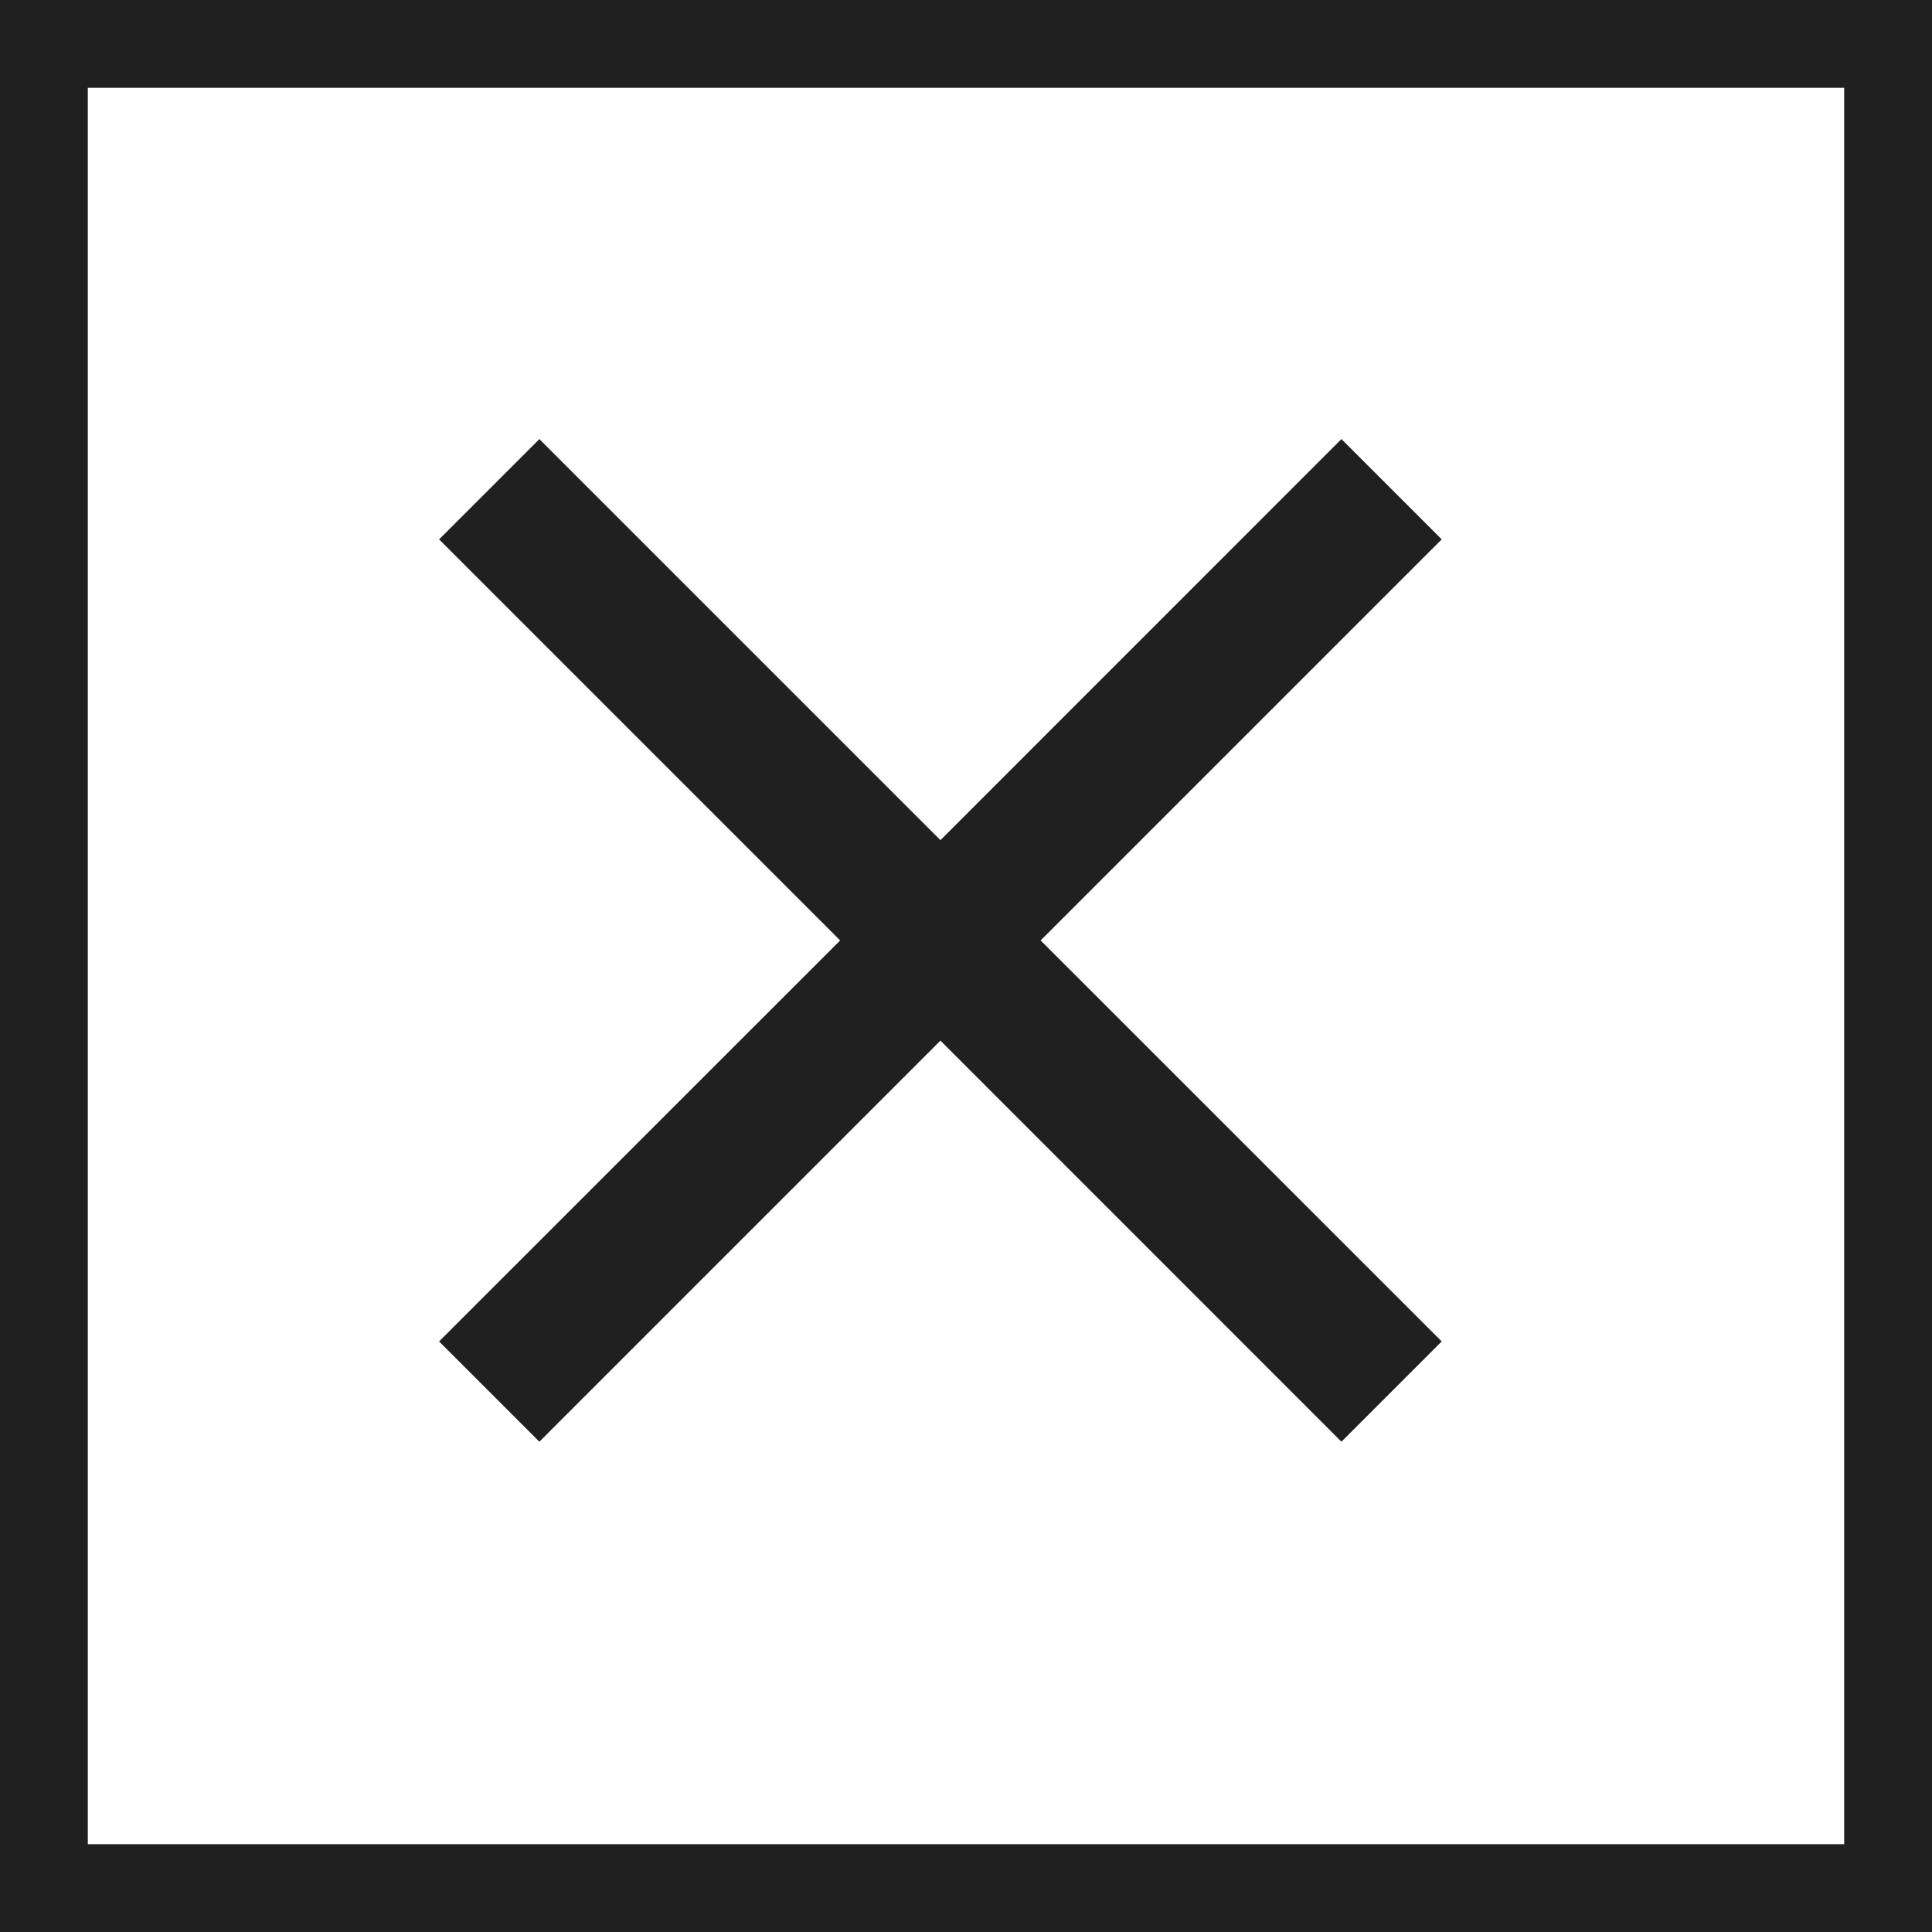<svg width="22" height="22" viewBox="0 0 22 22" fill="none" xmlns="http://www.w3.org/2000/svg">
<g clip-path="url(#clip0_69_1204)">
<path d="M6.142 16.417L5 15.275L9.567 10.709L5 6.142L6.142 5L10.709 9.567L15.275 5L16.417 6.142L11.85 10.709L16.417 15.275L15.275 16.417L10.709 11.85L6.142 16.417Z" fill="#202020"/>
</g>
<rect x="0.5" y="0.5" width="21" height="21" stroke="#202020"/>
<defs>
<clipPath id="clip0_69_1204">
<rect width="22" height="22" fill="white"/>
</clipPath>
</defs>
</svg>
